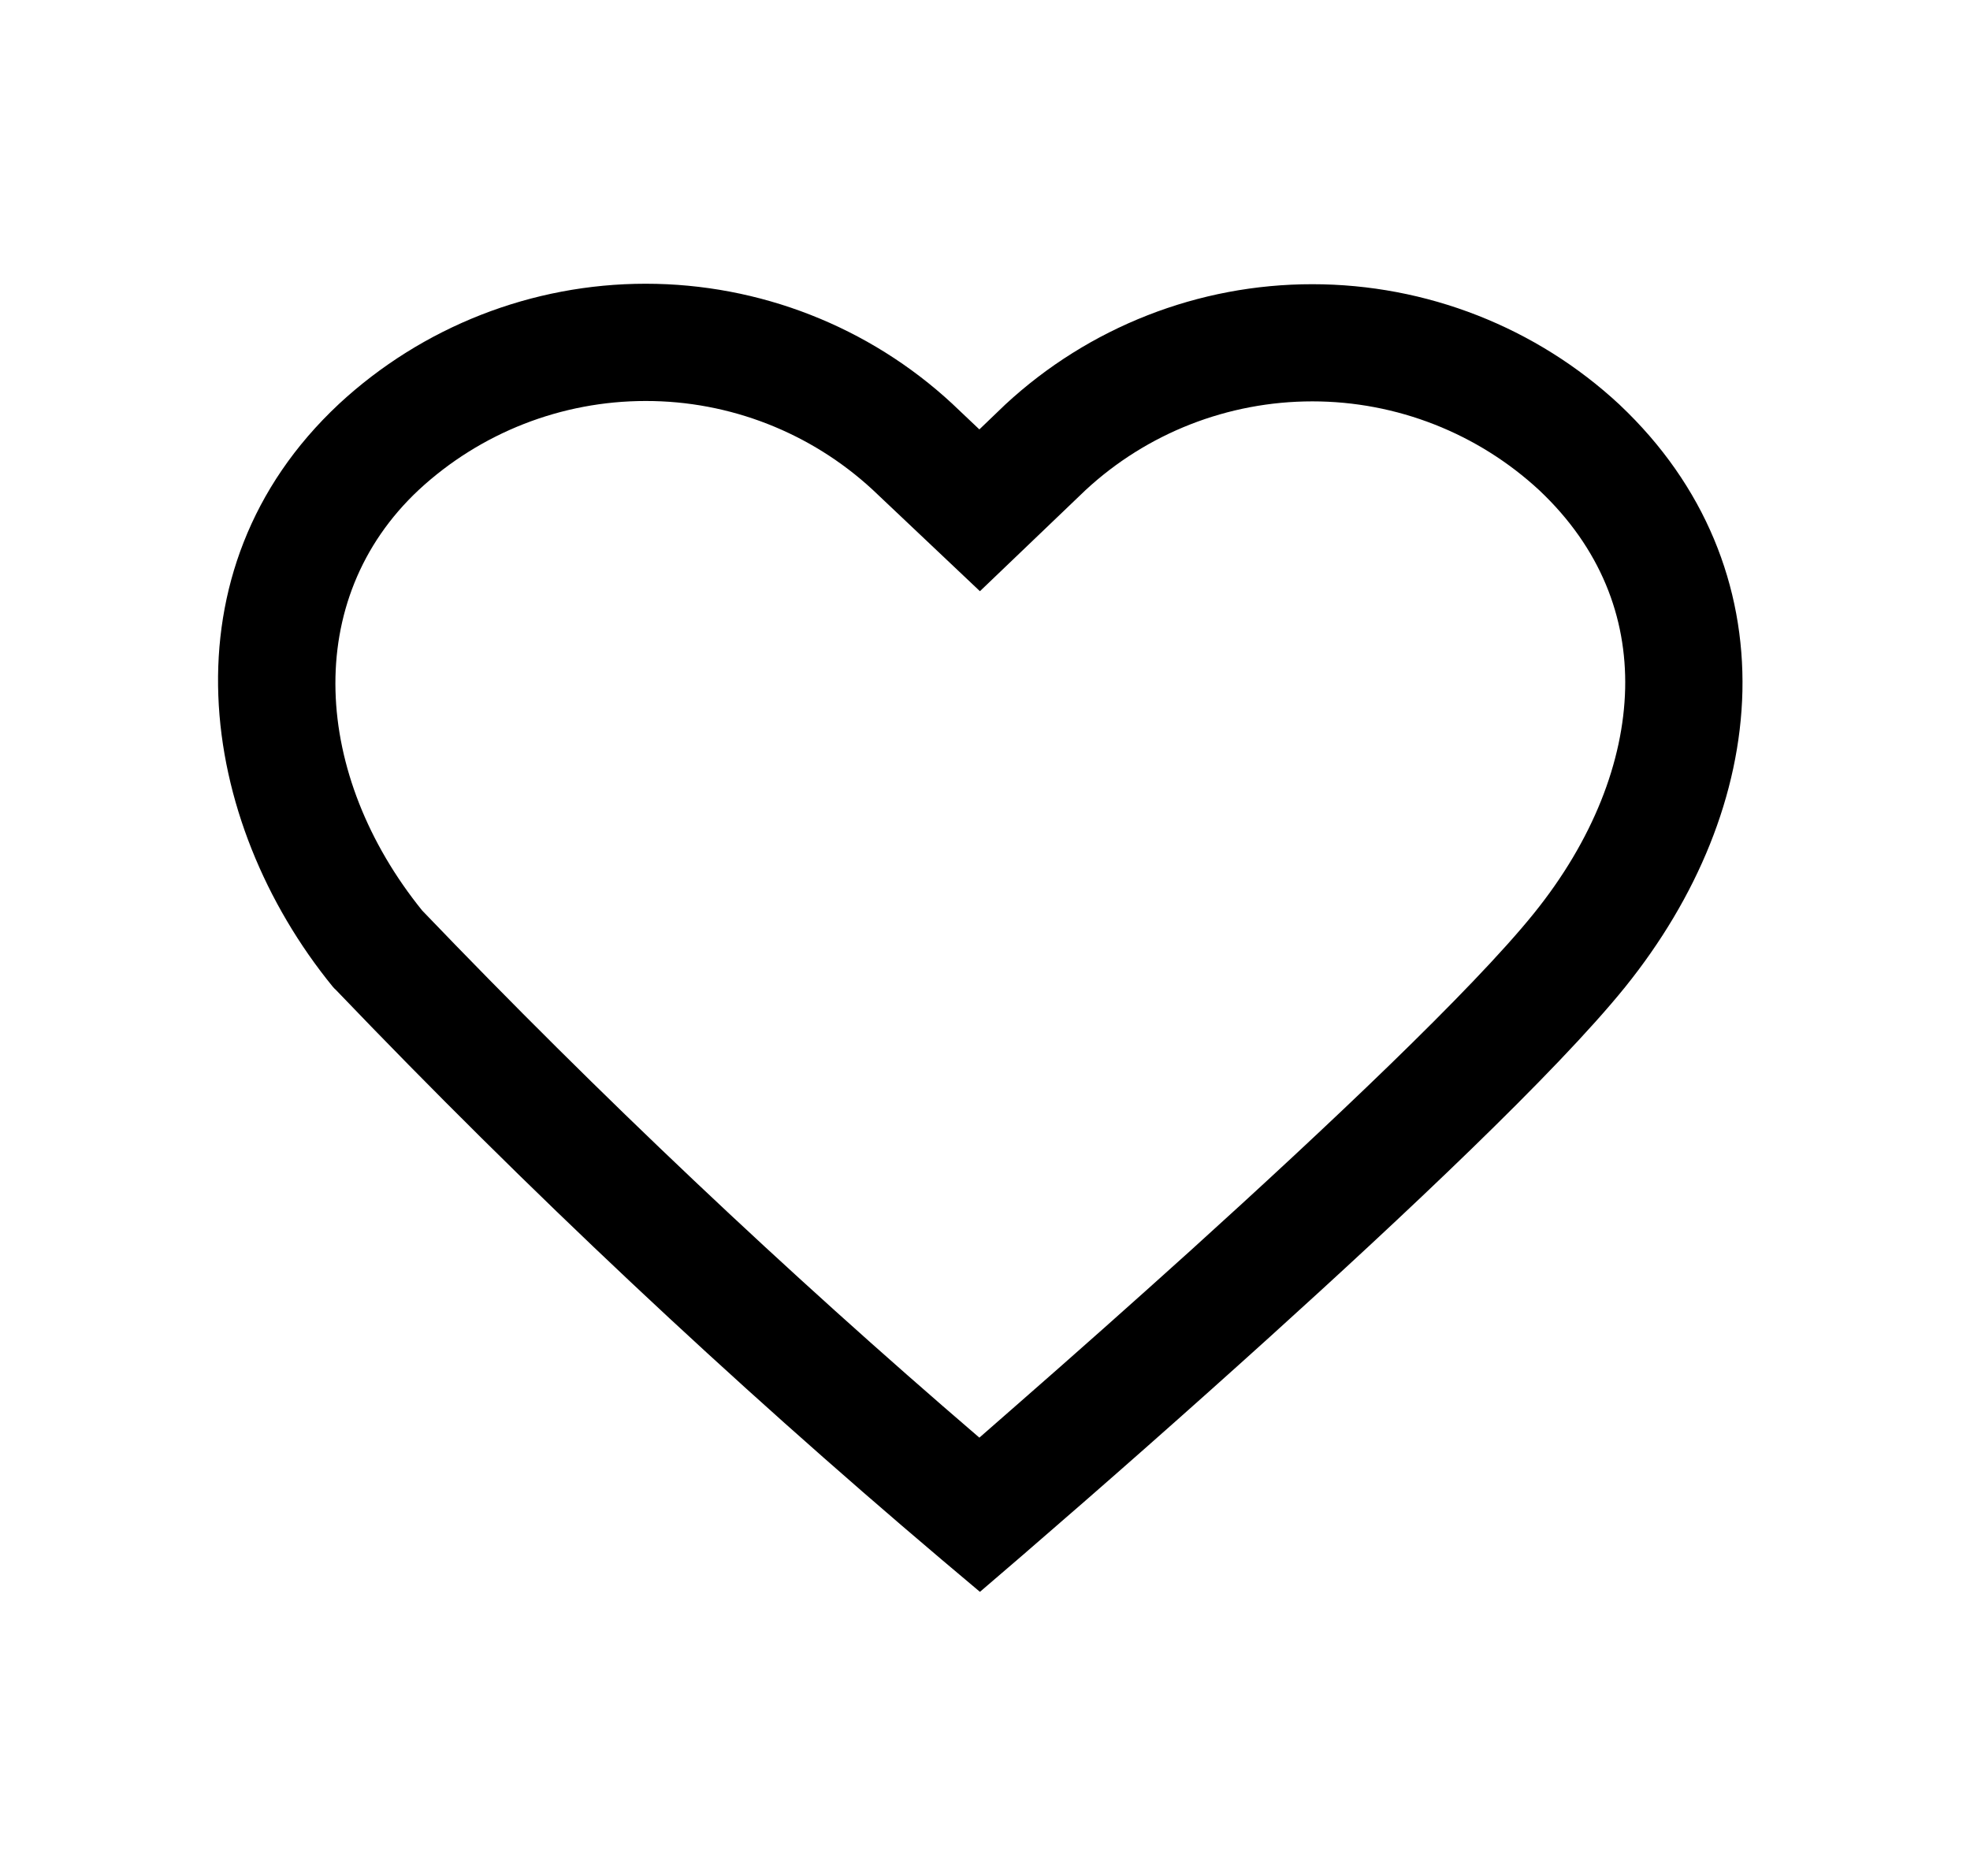 <svg width="21" height="20" viewBox="0 0 21 20" fill="none" xmlns="http://www.w3.org/2000/svg">
<path fill-rule="evenodd" clip-rule="evenodd" d="M3.615 4.305C4.504 3.482 5.671 3.025 6.883 3.025C8.096 3.025 9.264 3.482 10.152 4.305L10.156 4.309L10.44 4.578L10.716 4.313C11.606 3.488 12.776 3.029 13.99 3.03C15.205 3.03 16.375 3.488 17.263 4.313L17.267 4.317C18.177 5.177 18.598 6.253 18.574 7.368C18.549 8.471 18.091 9.571 17.324 10.523C16.587 11.436 14.949 12.975 13.535 14.254C12.668 15.038 11.792 15.811 10.907 16.575L10.85 16.624L10.446 16.971L10.039 16.628C7.782 14.717 5.626 12.69 3.581 10.554L3.563 10.537L3.546 10.518C2.109 8.755 1.711 6.084 3.613 4.307L3.615 4.305ZM10.44 15.327L10.833 14.983C11.459 14.436 12.08 13.884 12.697 13.327C14.13 12.03 15.688 10.56 16.351 9.738C16.982 8.956 17.306 8.115 17.324 7.341C17.341 6.581 17.063 5.845 16.41 5.228C15.752 4.618 14.887 4.279 13.99 4.279C13.09 4.279 12.226 4.618 11.571 5.226L10.446 6.303L9.3 5.219C8.642 4.612 7.779 4.274 6.883 4.275C5.987 4.275 5.124 4.612 4.466 5.221C3.21 6.394 3.338 8.27 4.501 9.708C6.388 11.676 8.37 13.551 10.44 15.327Z" fill="black"/>
</svg>
